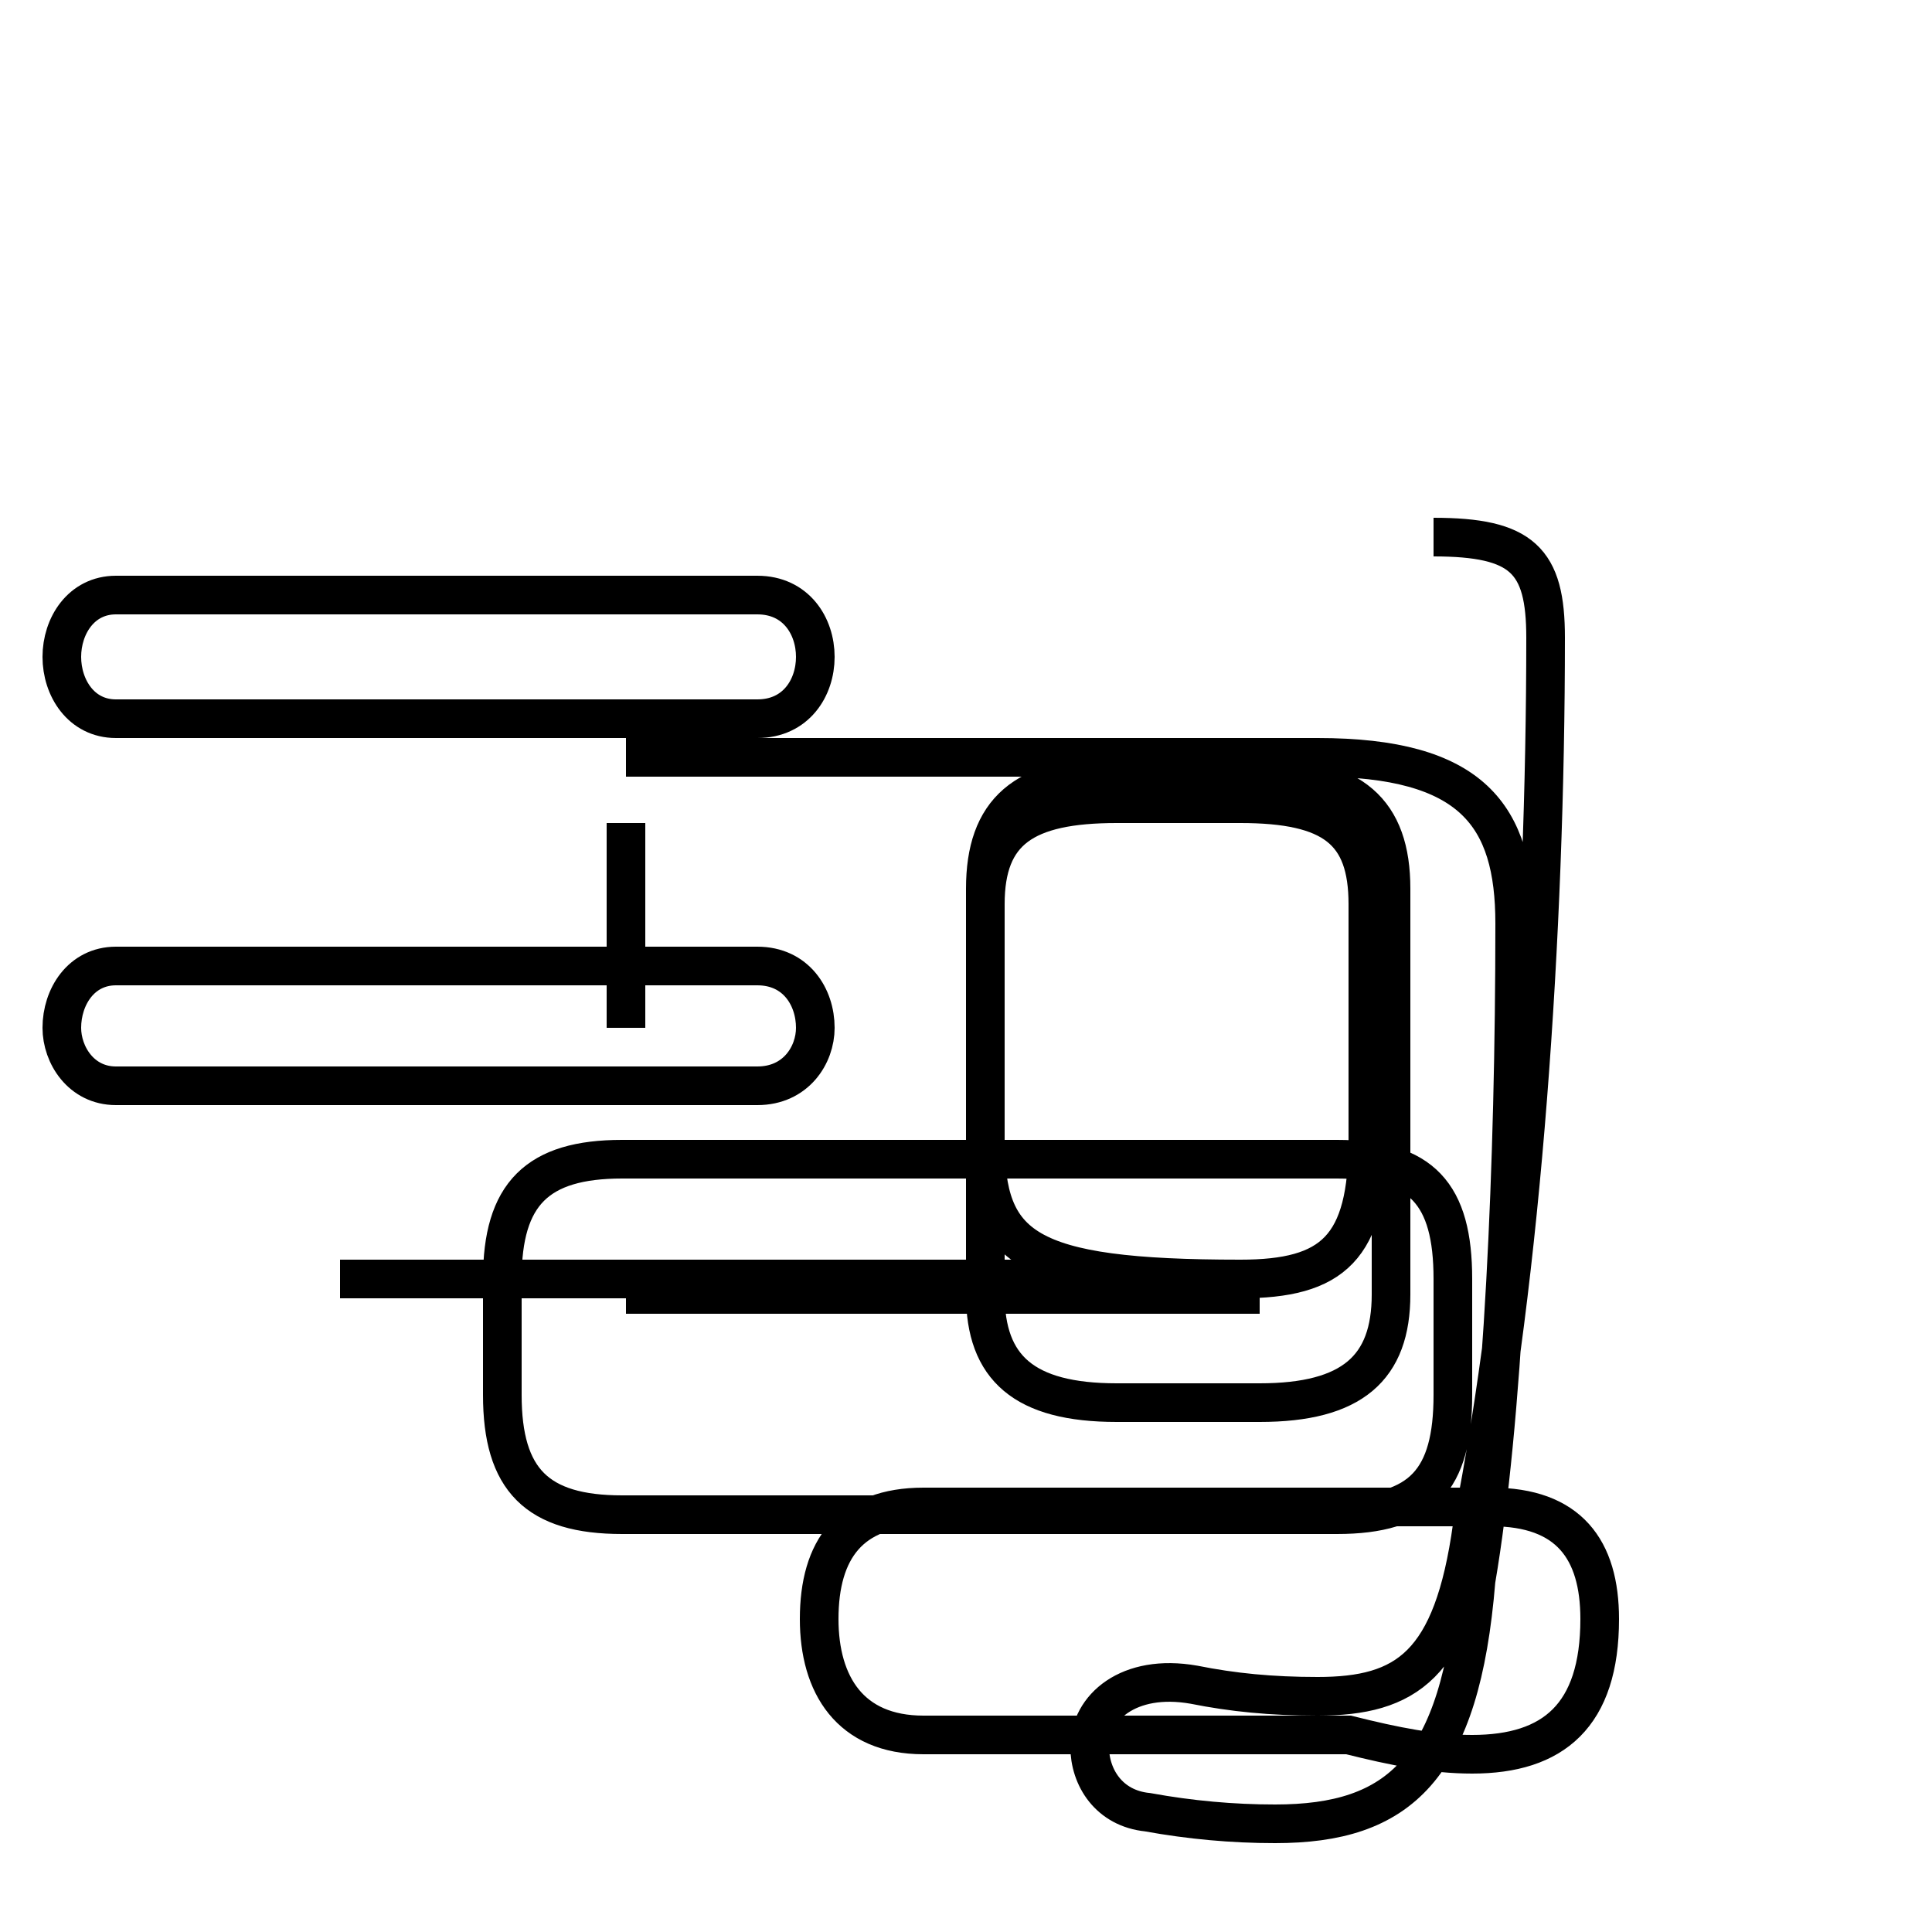 <?xml version='1.0' encoding='utf8'?>
<svg viewBox="0.0 -44.0 50.0 50.0" version="1.1" xmlns="http://www.w3.org/2000/svg">
<rect x="0.0" y="-44.0" width="50.0" height="50.0" fill="#808080" stroke="none"/>
<rect x="-1000" y="-1000" width="2000" height="2000" stroke="white" fill="white"/>
<g style="fill:none; stroke:#000000;  stroke-width:1">
<path d="M 28.9 7.7 L 32.6 7.7 C 35.0 7.7 36.0 8.6 36.0 10.5 L 36.0 21.0 C 36.0 23.0 35.0 23.9 32.6 23.9 L 28.9 23.9 C 26.5 23.9 25.5 23.0 25.5 21.0 L 25.5 10.5 C 25.5 8.6 26.5 7.7 28.9 7.7 Z M 8.8 10.9 L 32.1 10.9 C 34.5 10.9 35.4 11.7 35.4 14.5 L 35.4 20.6 C 35.4 22.5 34.5 23.2 32.1 23.2 L 28.9 23.2 C 26.5 23.2 25.5 22.5 25.5 20.6 L 25.5 14.5 C 25.5 11.7 26.5 10.9 32.1 10.9 Z M 13.0 7.9 L 13.0 10.9 C 13.0 13.1 13.9 14.0 16.1 14.0 L 34.6 14.0 C 36.8 14.0 37.6 13.1 37.6 10.9 L 37.6 7.9 C 37.6 5.7 36.8 4.8 34.6 4.8 L 16.1 4.8 C 13.9 4.8 13.0 5.7 13.0 7.9 Z M 34.9 -0.9 C 36.1 -1.2 37.1 -1.4 38.1 -1.4 C 40.2 -1.4 41.4 -0.4 41.4 2.1 C 41.4 3.9 40.6 5.0 38.6 5.0 L 23.9 5.0 C 22.0 5.0 21.2 3.9 21.2 2.1 C 21.2 0.4 22.0 -0.9 23.9 -0.9 Z M 19.6 25.4 C 20.6 25.4 21.1 26.2 21.1 27.0 C 21.1 27.8 20.6 28.6 19.6 28.6 L 3.0 28.6 C 2.1 28.6 1.6 27.8 1.6 27.0 C 1.6 26.2 2.1 25.4 3.0 25.4 Z M 19.6 15.9 C 20.6 15.9 21.1 16.7 21.1 17.4 C 21.1 18.2 20.6 19.0 19.6 19.0 L 3.0 19.0 C 2.1 19.0 1.6 18.2 1.6 17.4 C 1.6 16.7 2.1 15.9 3.0 15.9 Z M 37.1 30.1 C 39.4 30.1 40.0 29.5 40.0 27.5 C 40.0 19.9 39.4 11.0 38.1 4.5 C 37.6 0.9 36.4 0.1 34.1 0.1 C 32.9 0.1 31.9 0.2 30.9 0.4 C 29.2 0.7 28.2 -0.2 28.2 -1.2 C 28.2 -2.0 28.7 -2.8 29.7 -2.9 C 30.8 -3.1 31.9 -3.2 33.0 -3.2 C 36.2 -3.2 37.8 -1.8 38.2 3.1 C 38.9 7.2 39.2 13.9 39.2 20.1 C 39.2 22.9 38.1 24.4 34.1 24.4 L 16.2 24.4 M 16.2 22.7 L 16.2 17.4 M 16.2 10.5 L 32.6 10.5 " transform="scale(1, -1)" />
</g>
</svg>